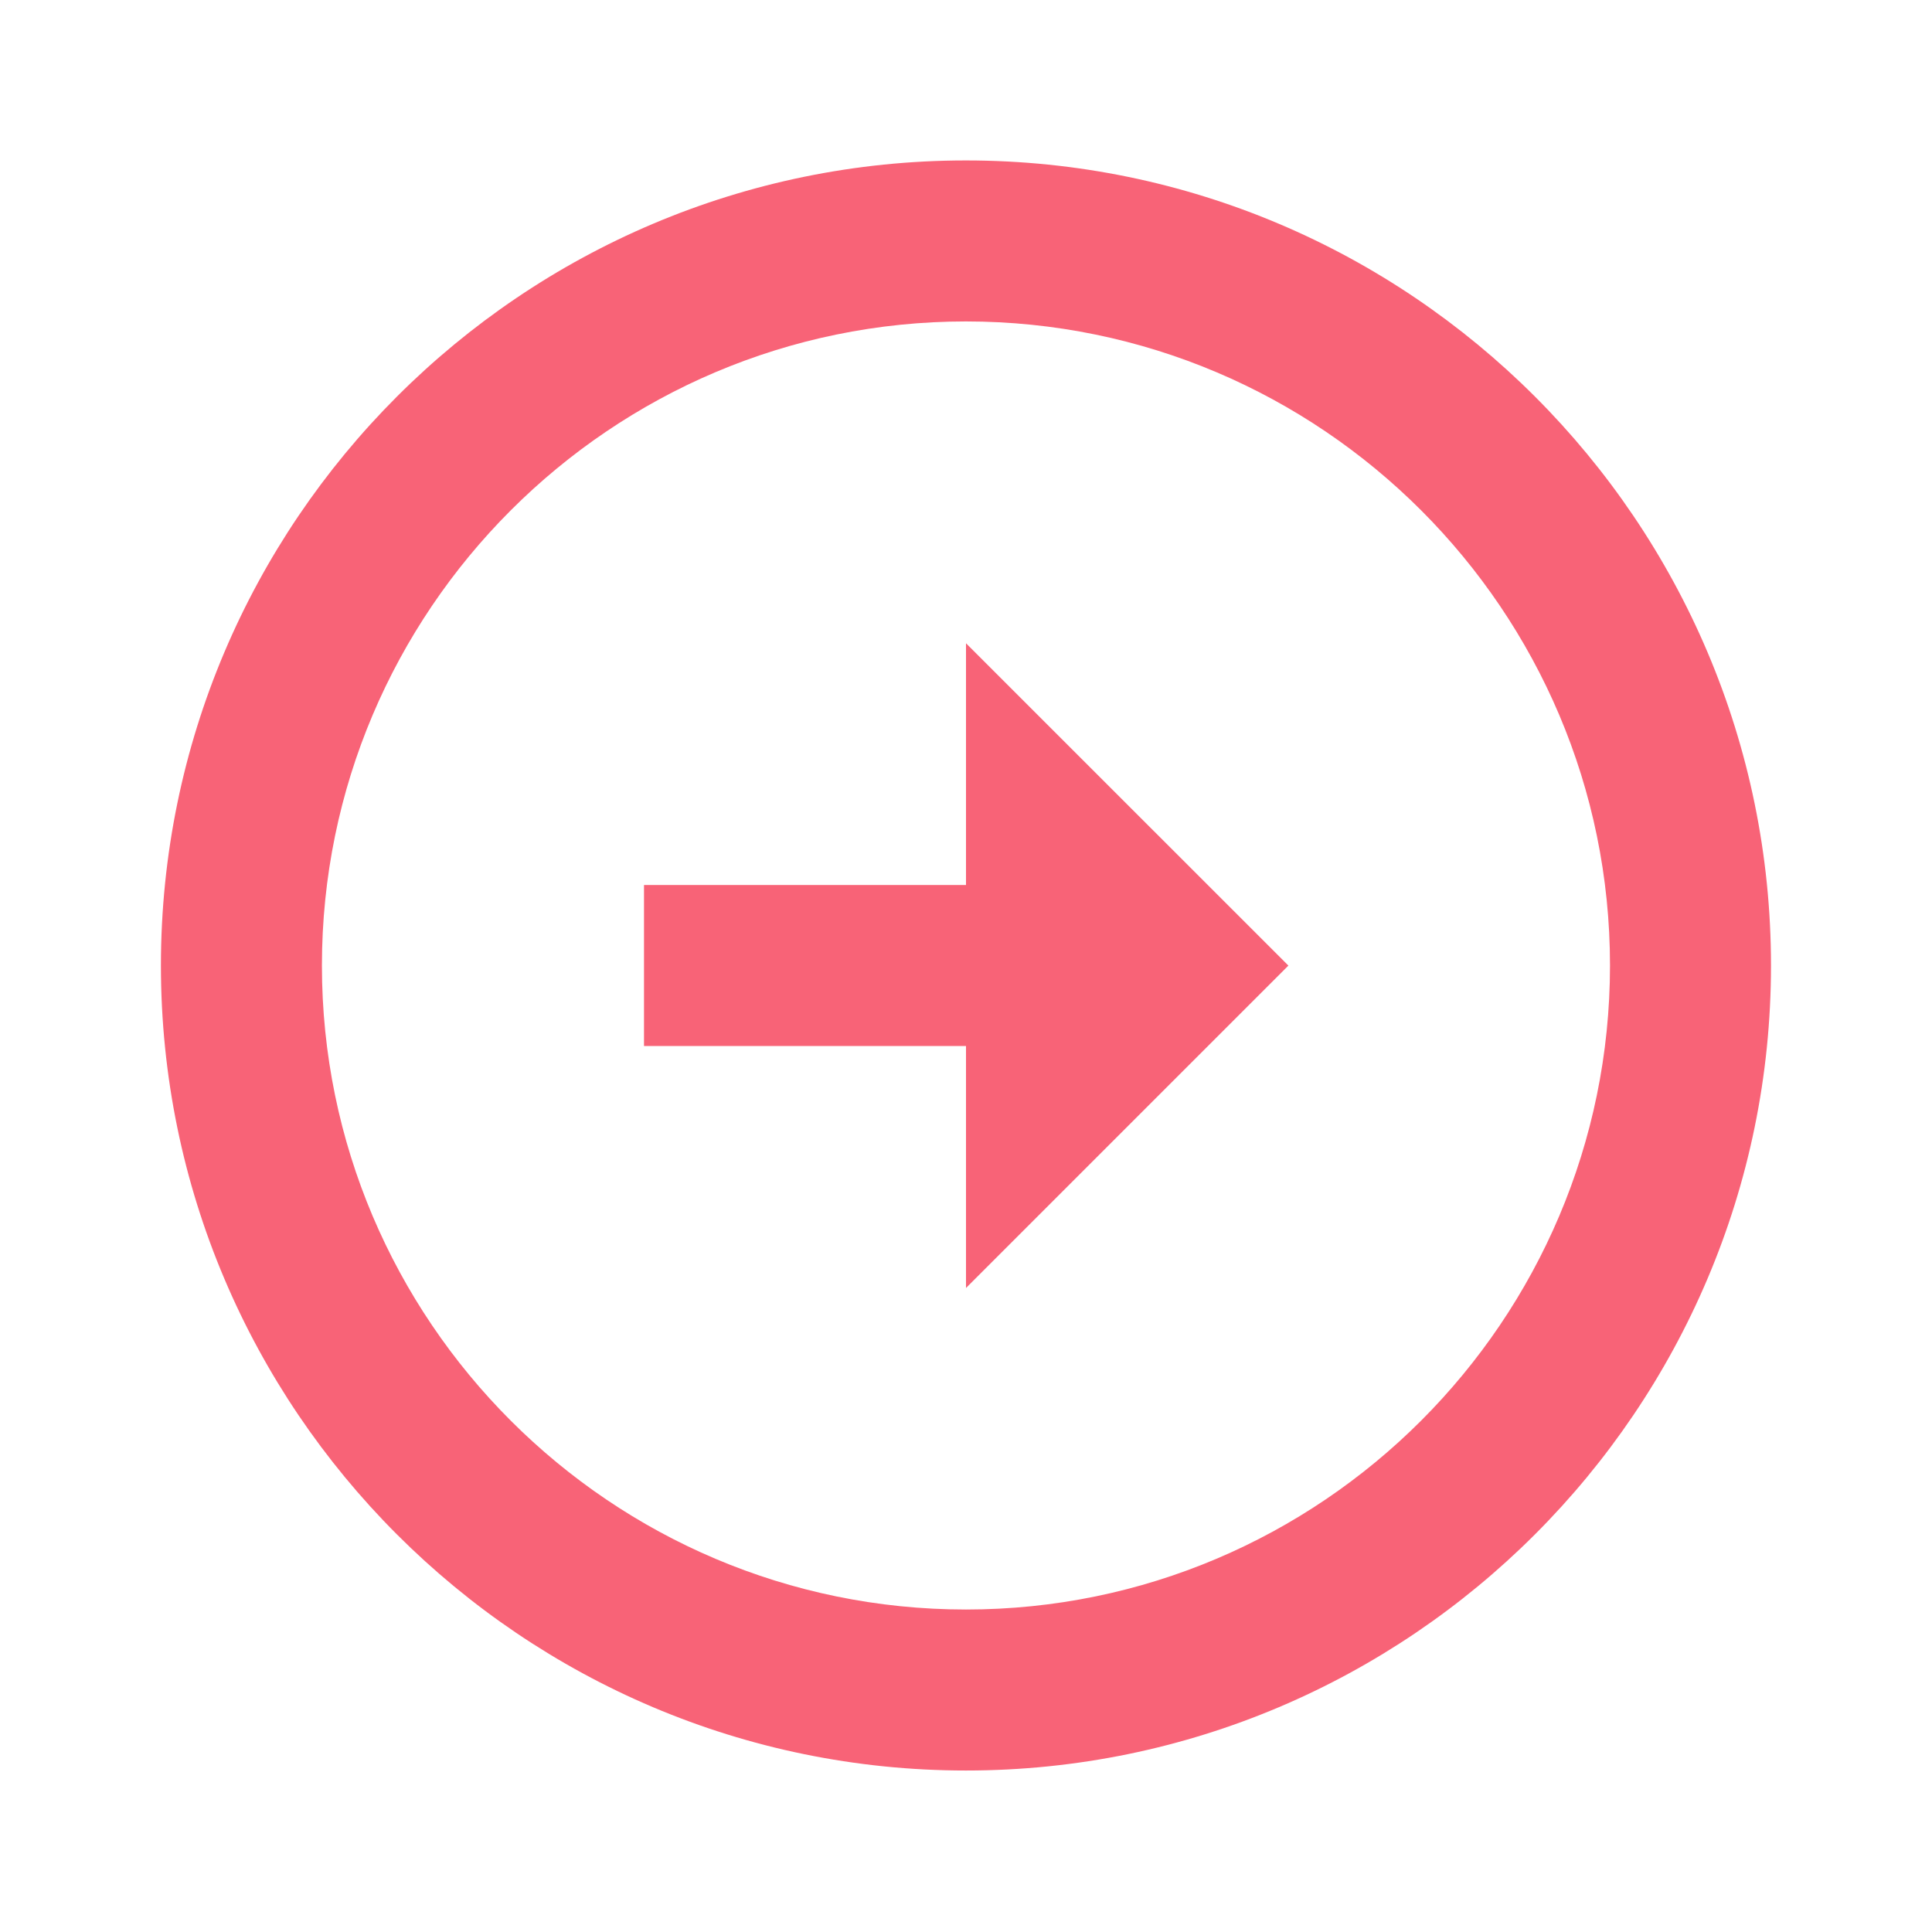 <svg viewBox="0 0 24 24" height="16" width="16" focusable="false" role="img" fill="#f86377" xmlns="http://www.w3.org/2000/svg" className="StyledIconBase-ea9ulj-0 cuLlVI"><title>RightArrowCircle icon</title><path d="M11.999 1.993c-5.514.001-10 4.487-10 10.001s4.486 10 10.001 10c5.513 0 9.999-4.486 10-10 0-5.514-4.486-10-10.001-10.001zM12 19.994c-4.412 0-8.001-3.589-8.001-8s3.589-8 8-8.001C16.411 3.994 20 7.583 20 11.994c-.001 4.411-3.59 8-8 8z"></path><path d="M12 10.994H8v2h4V16l4.005-4.005L12 7.991z"></path></svg>
